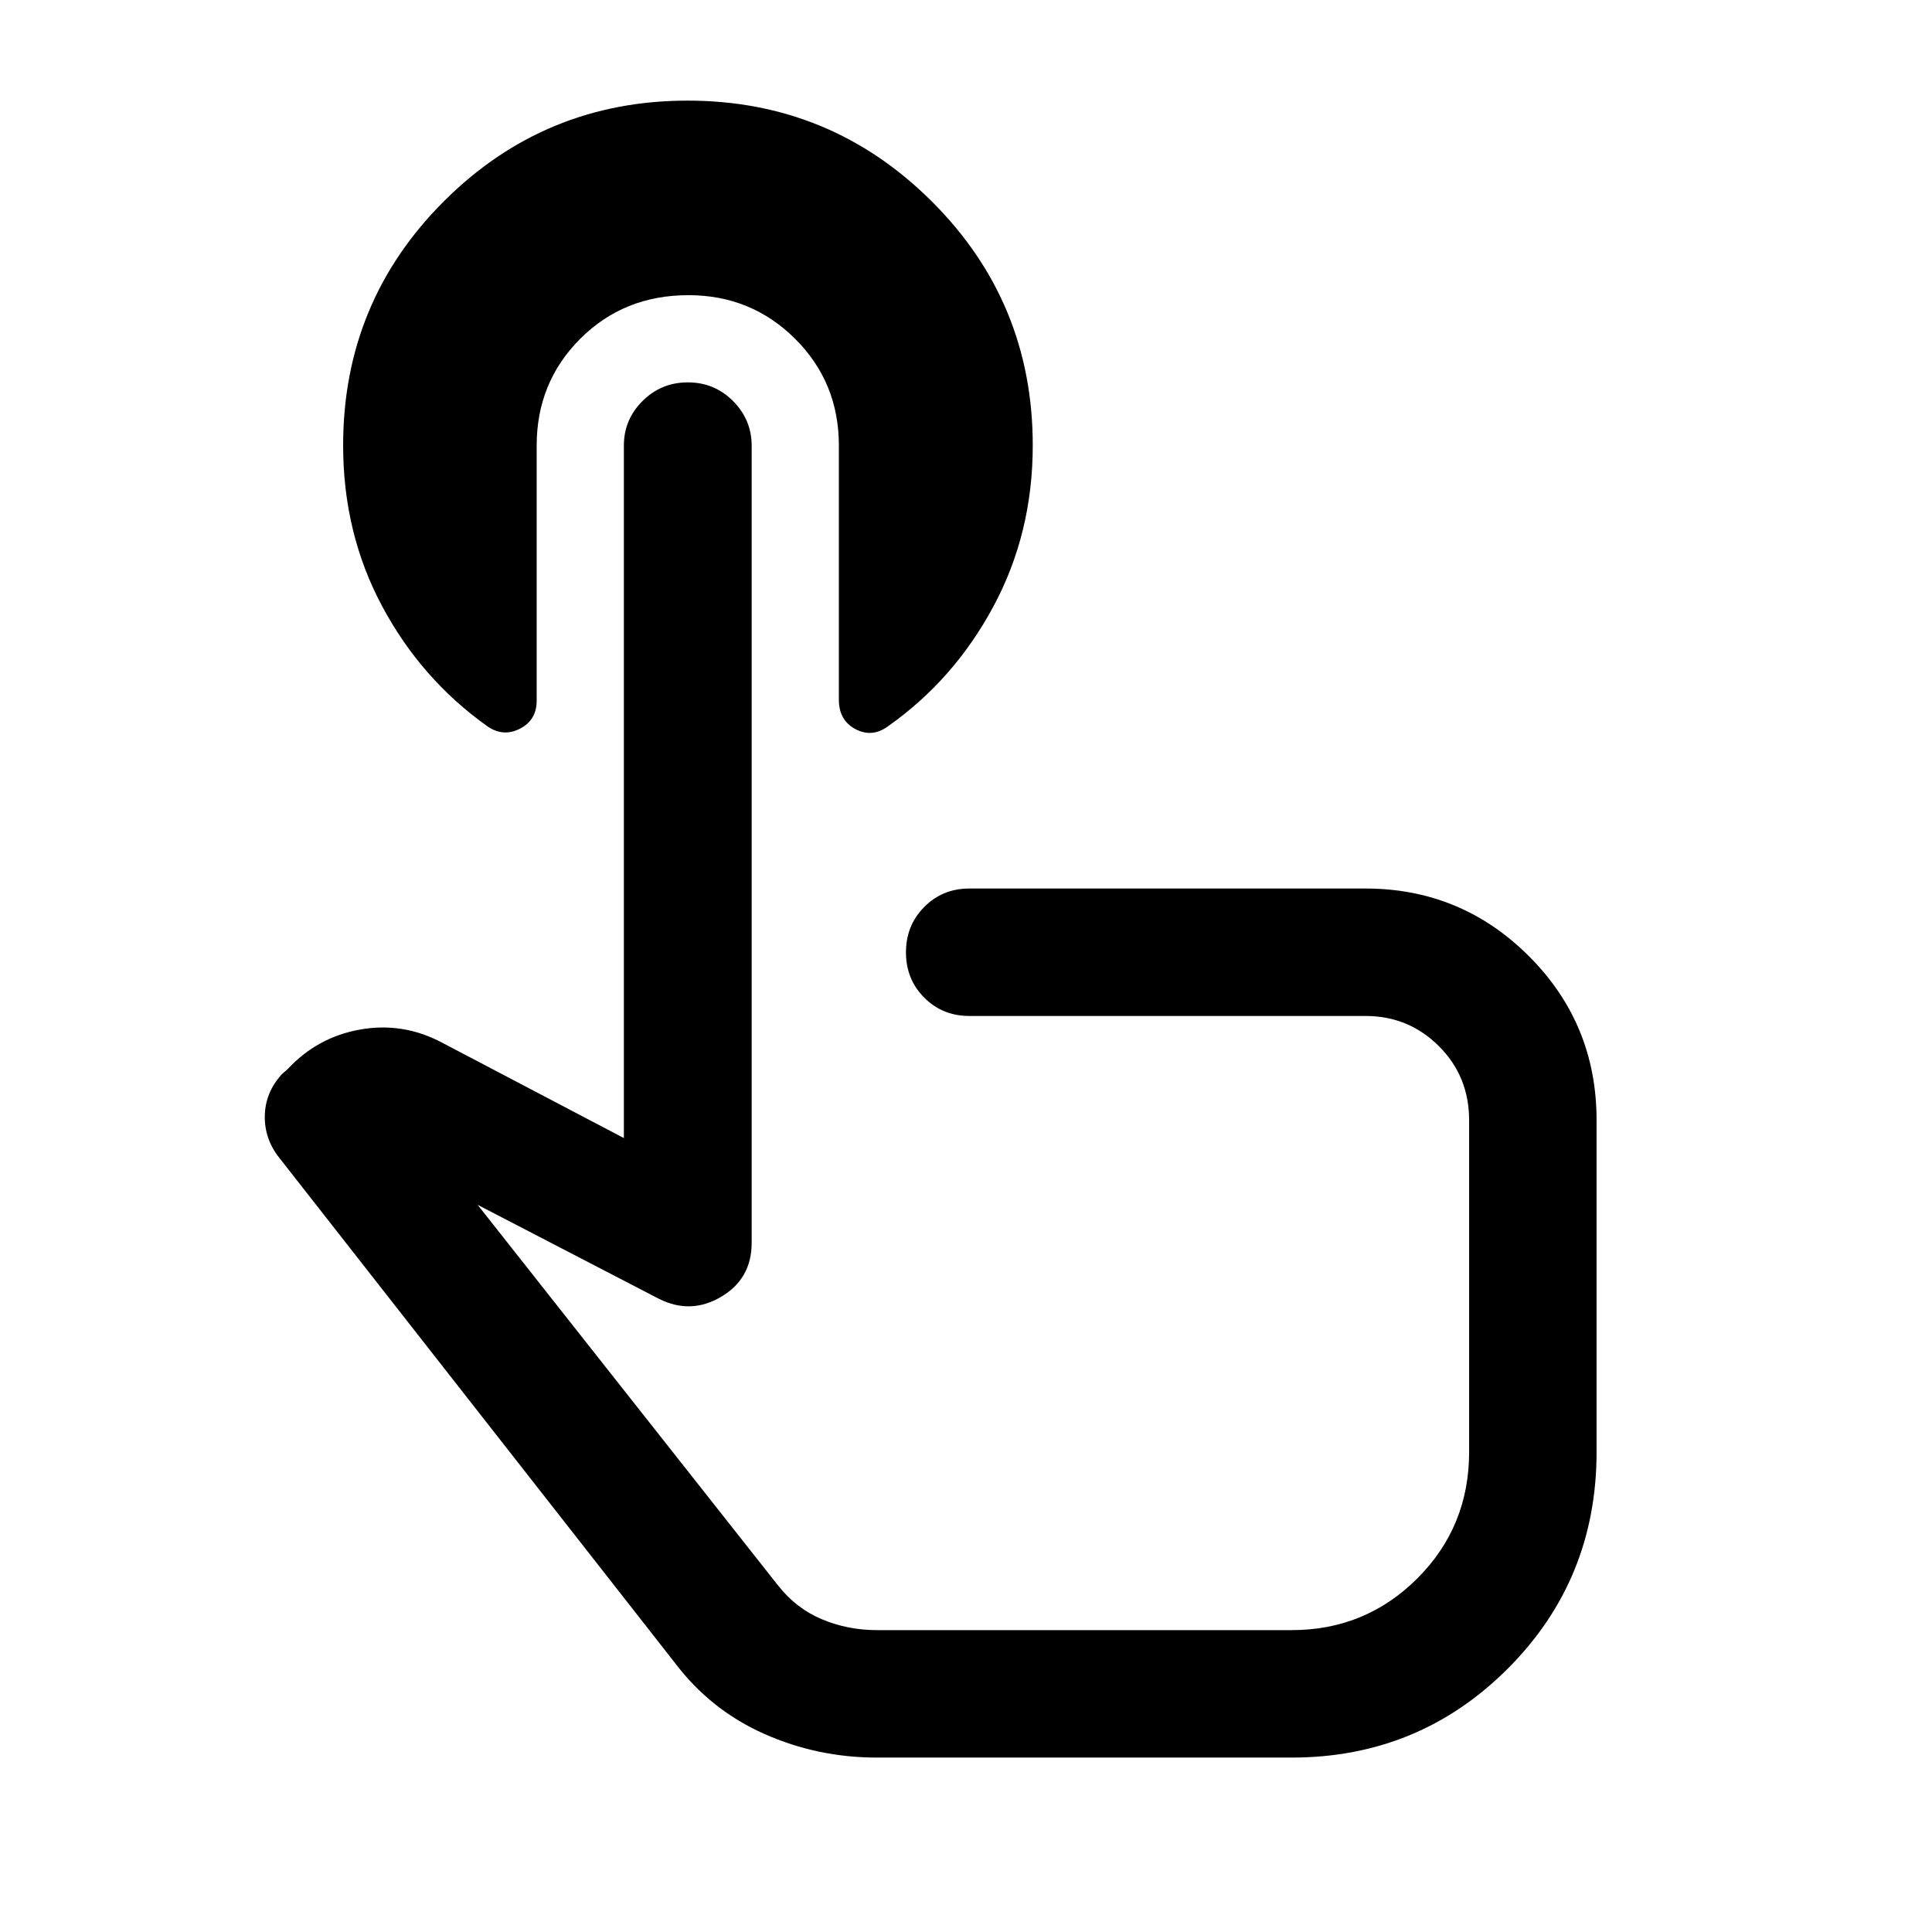 <svg xmlns="http://www.w3.org/2000/svg" height="40" viewBox="0 -960 960 960" width="40"><path d="M435.67-86.67q-29.4 0-55.87-11.75t-44.13-34.91l-197-251.5q-7.34-9.34-7.09-20.84t8.42-20.5l3.17-2.83q14.66-15.67 35.75-19.42 21.08-3.75 40.25 6.25L310-394.5v-344.12q0-12.9 9.28-22.14 9.29-9.24 22.5-9.24 13.22 0 22.47 9.28 9.25 9.29 9.25 22.25v395.97q0 17.92-15.17 26.87-15.16 8.96-31 .96l-90-46.66 149.17 189q9 11.5 21.85 16.91 12.86 5.42 27.32 5.42h206.16q36.7 0 62.44-25.7Q730-201.41 730-238.5v-164.83q0-21.84-15.02-36.84-15.03-15-36.48-15H481.67q-13.34 0-22.42-9.11-9.08-9.12-9.08-22.5 0-13.39 9.08-22.55 9.08-9.17 22.42-9.17H678.5q47.54 0 81.19 33.59 33.64 33.59 33.64 81.58v164.83q0 63.5-44.16 107.67Q705-86.67 641.83-86.67H435.67Zm48.16-247.83ZM342.04-813.33q-32.04 0-53.71 21.65-21.66 21.66-21.66 53.11v126.8q0 9.53-8.25 13.82-8.25 4.28-16.09-1.05-33.04-23.48-52.43-59.74-19.4-36.26-19.4-79.93 0-71.3 50.07-121.32Q270.63-910 341.67-910q71.03 0 121.26 50.01 50.24 50.02 50.24 121.32 0 43.67-19.59 80.09-19.58 36.41-52.35 59.47-7.9 5.78-16.15 1.41-8.25-4.37-8.25-14.58v-126.35q0-31.37-21.76-53.04-21.76-21.66-53.03-21.66Z"/></svg>